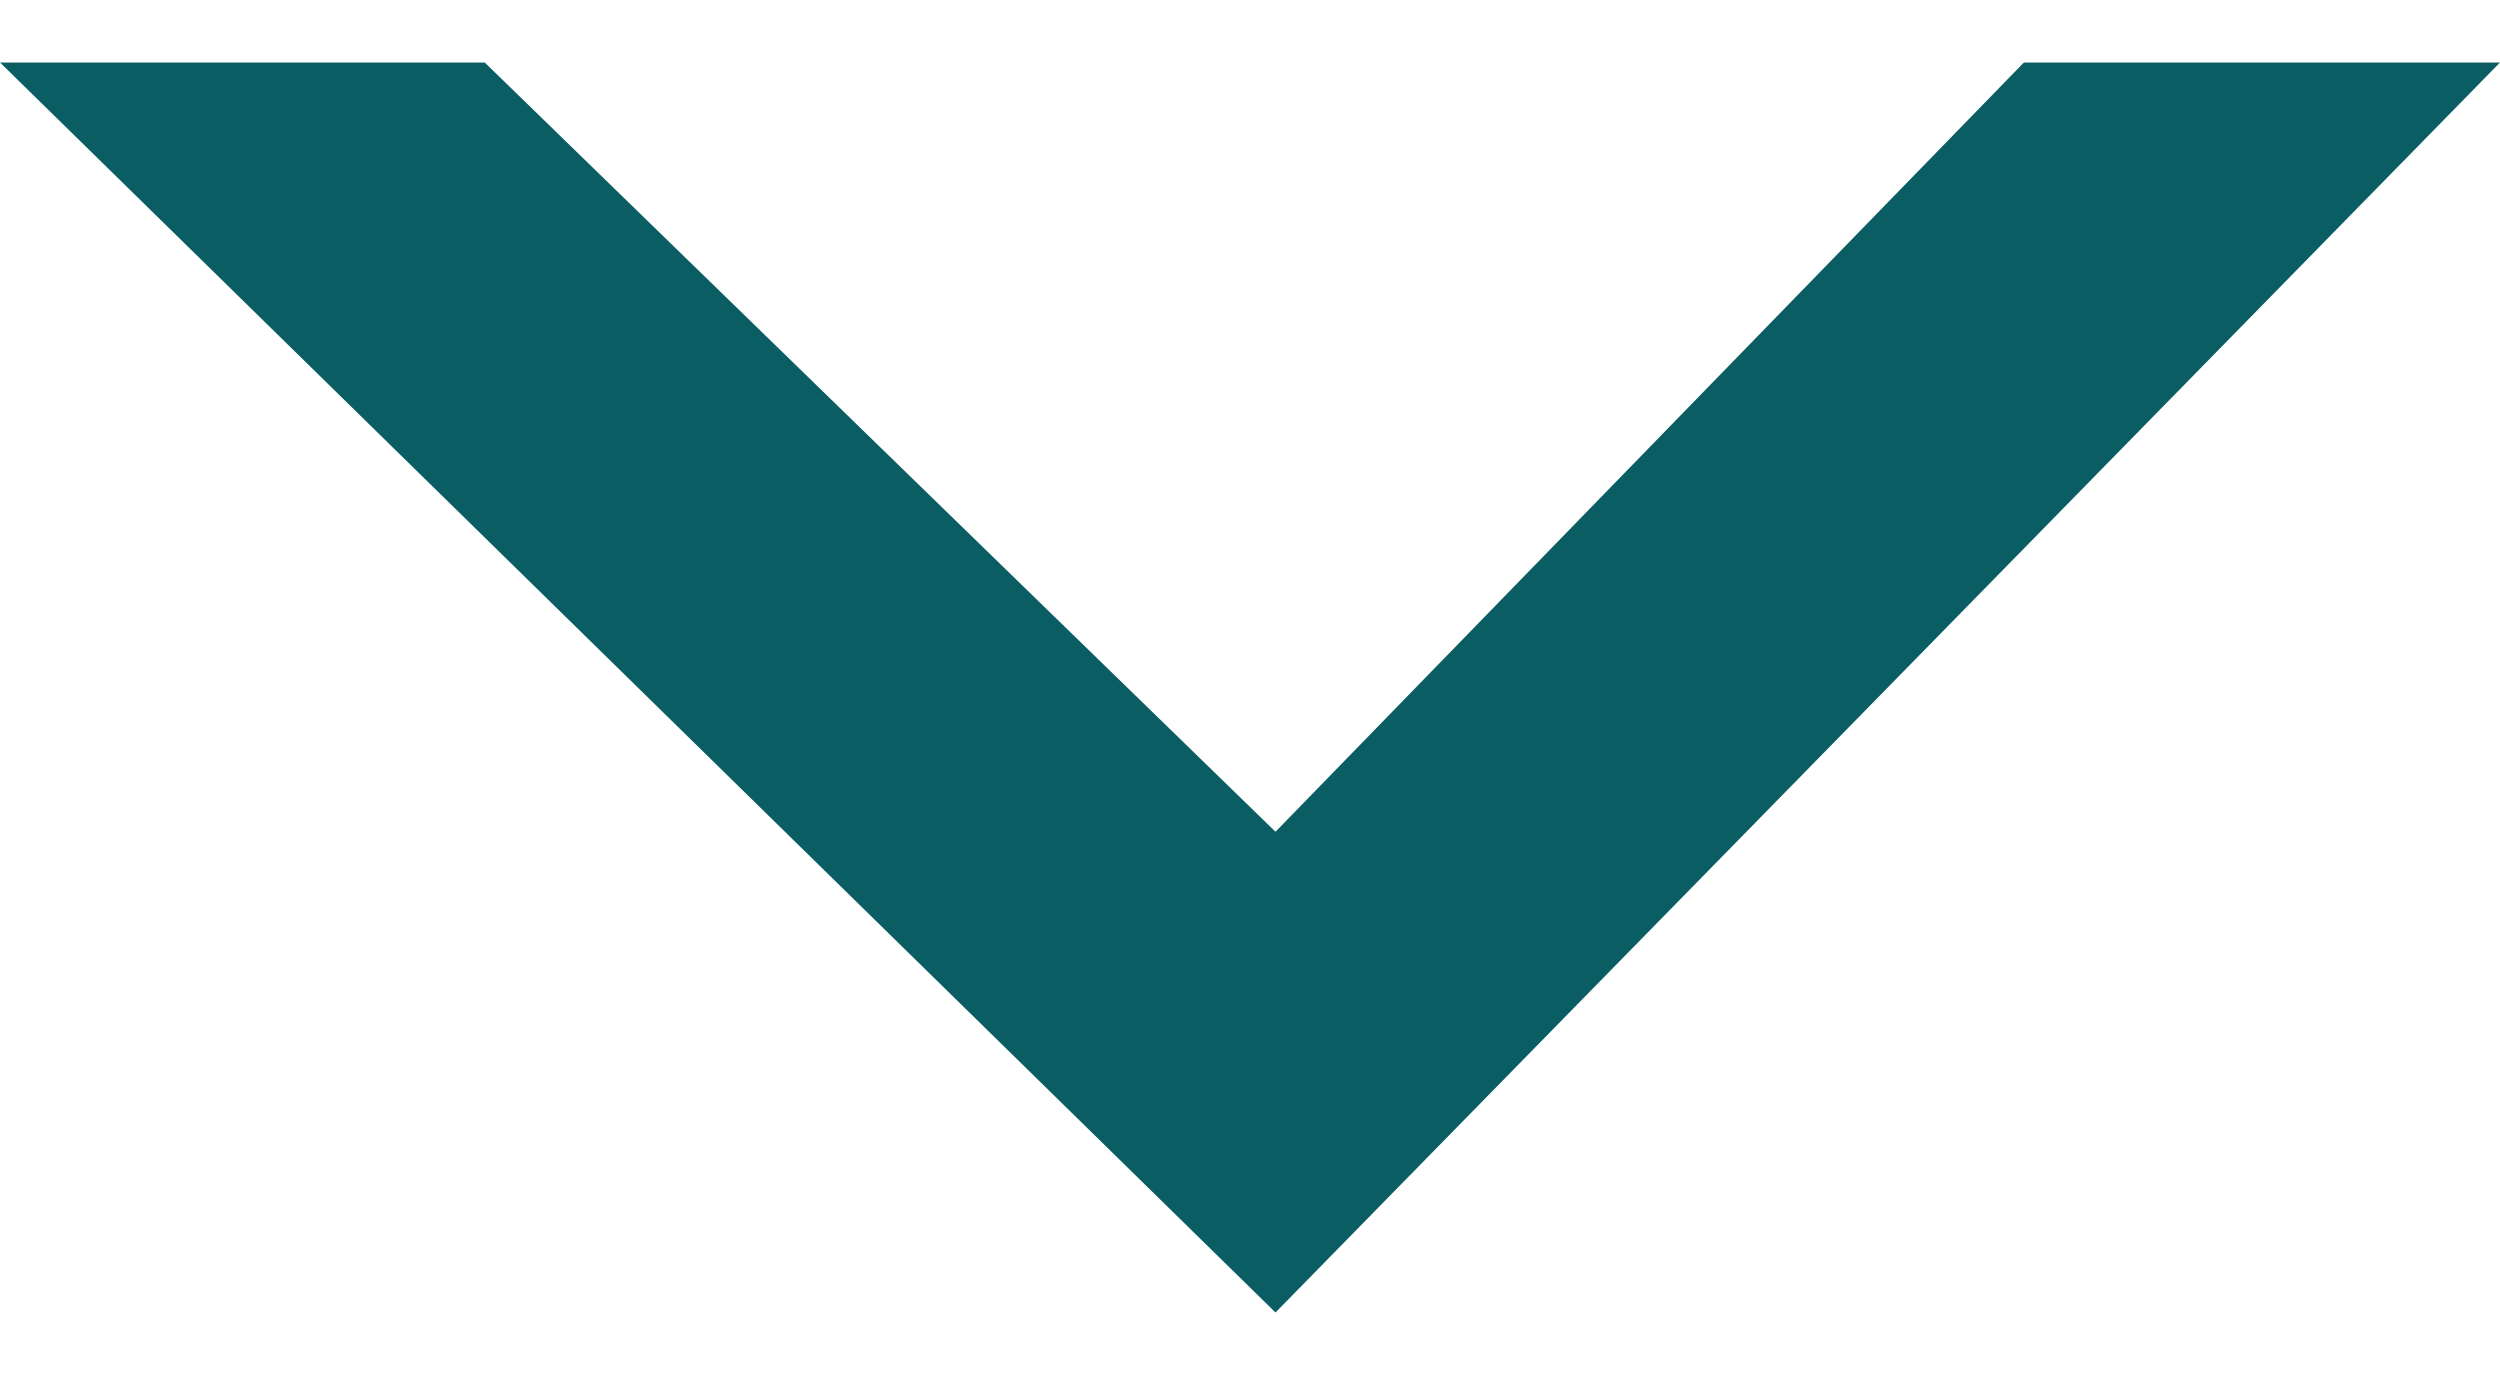 <svg width="20" height="11" viewBox="0 0 20 11" fill="none" xmlns="http://www.w3.org/2000/svg">
<path id="Vector" d="M20 0.5H16.191L10.204 6.654L3.878 0.5H0L10.204 10.5L20 0.5Z" fill="#0A5E63"/>
</svg>
